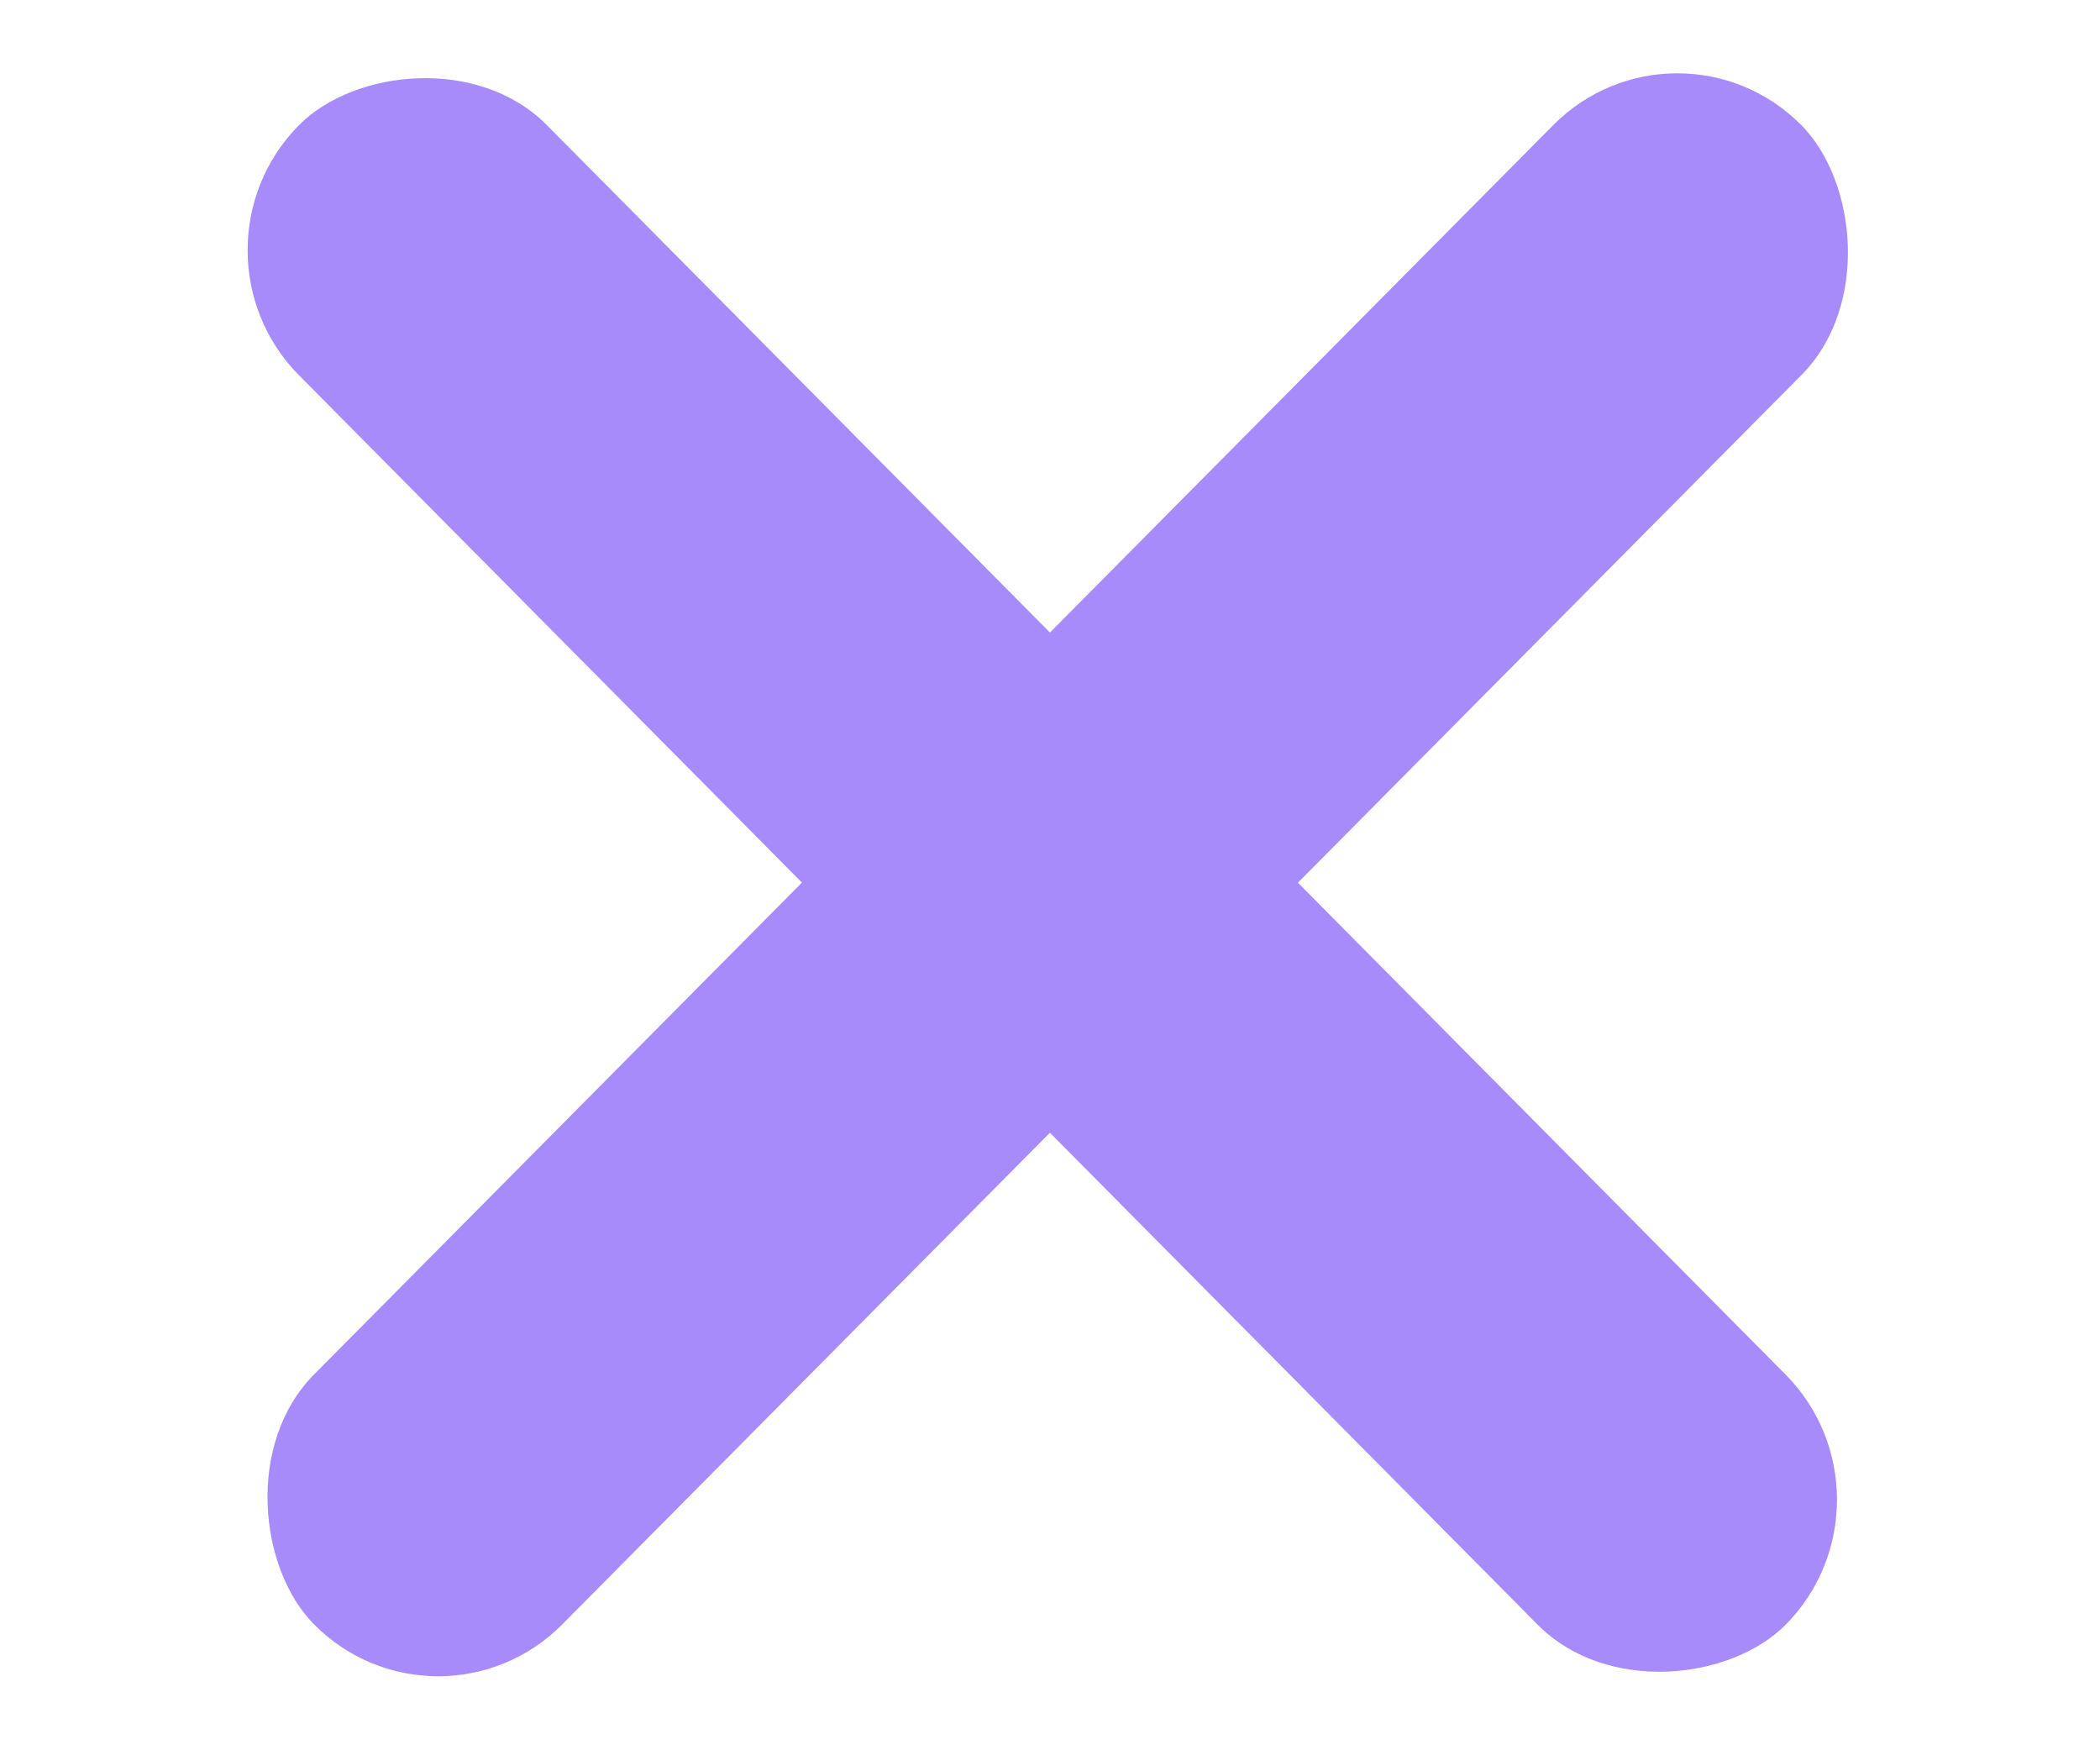 <svg width="24" height="20" fill="none" xmlns="http://www.w3.org/2000/svg"><g clip-path="url(#clip0_1599_588)" fill="#A78BFA"><rect width="24.134" height="4.025" rx="2.013" transform="matrix(.704 .71 .704 -.71 2 2.859)"/><rect width="24.133" height="4.025" rx="2.013" transform="scale(.996 -1.004) rotate(45 26.549 -3.887)"/></g><defs><clipPath id="clip0_1599_588"><path fill="#fff" d="M0 0h24v20H0z"/></clipPath></defs></svg>